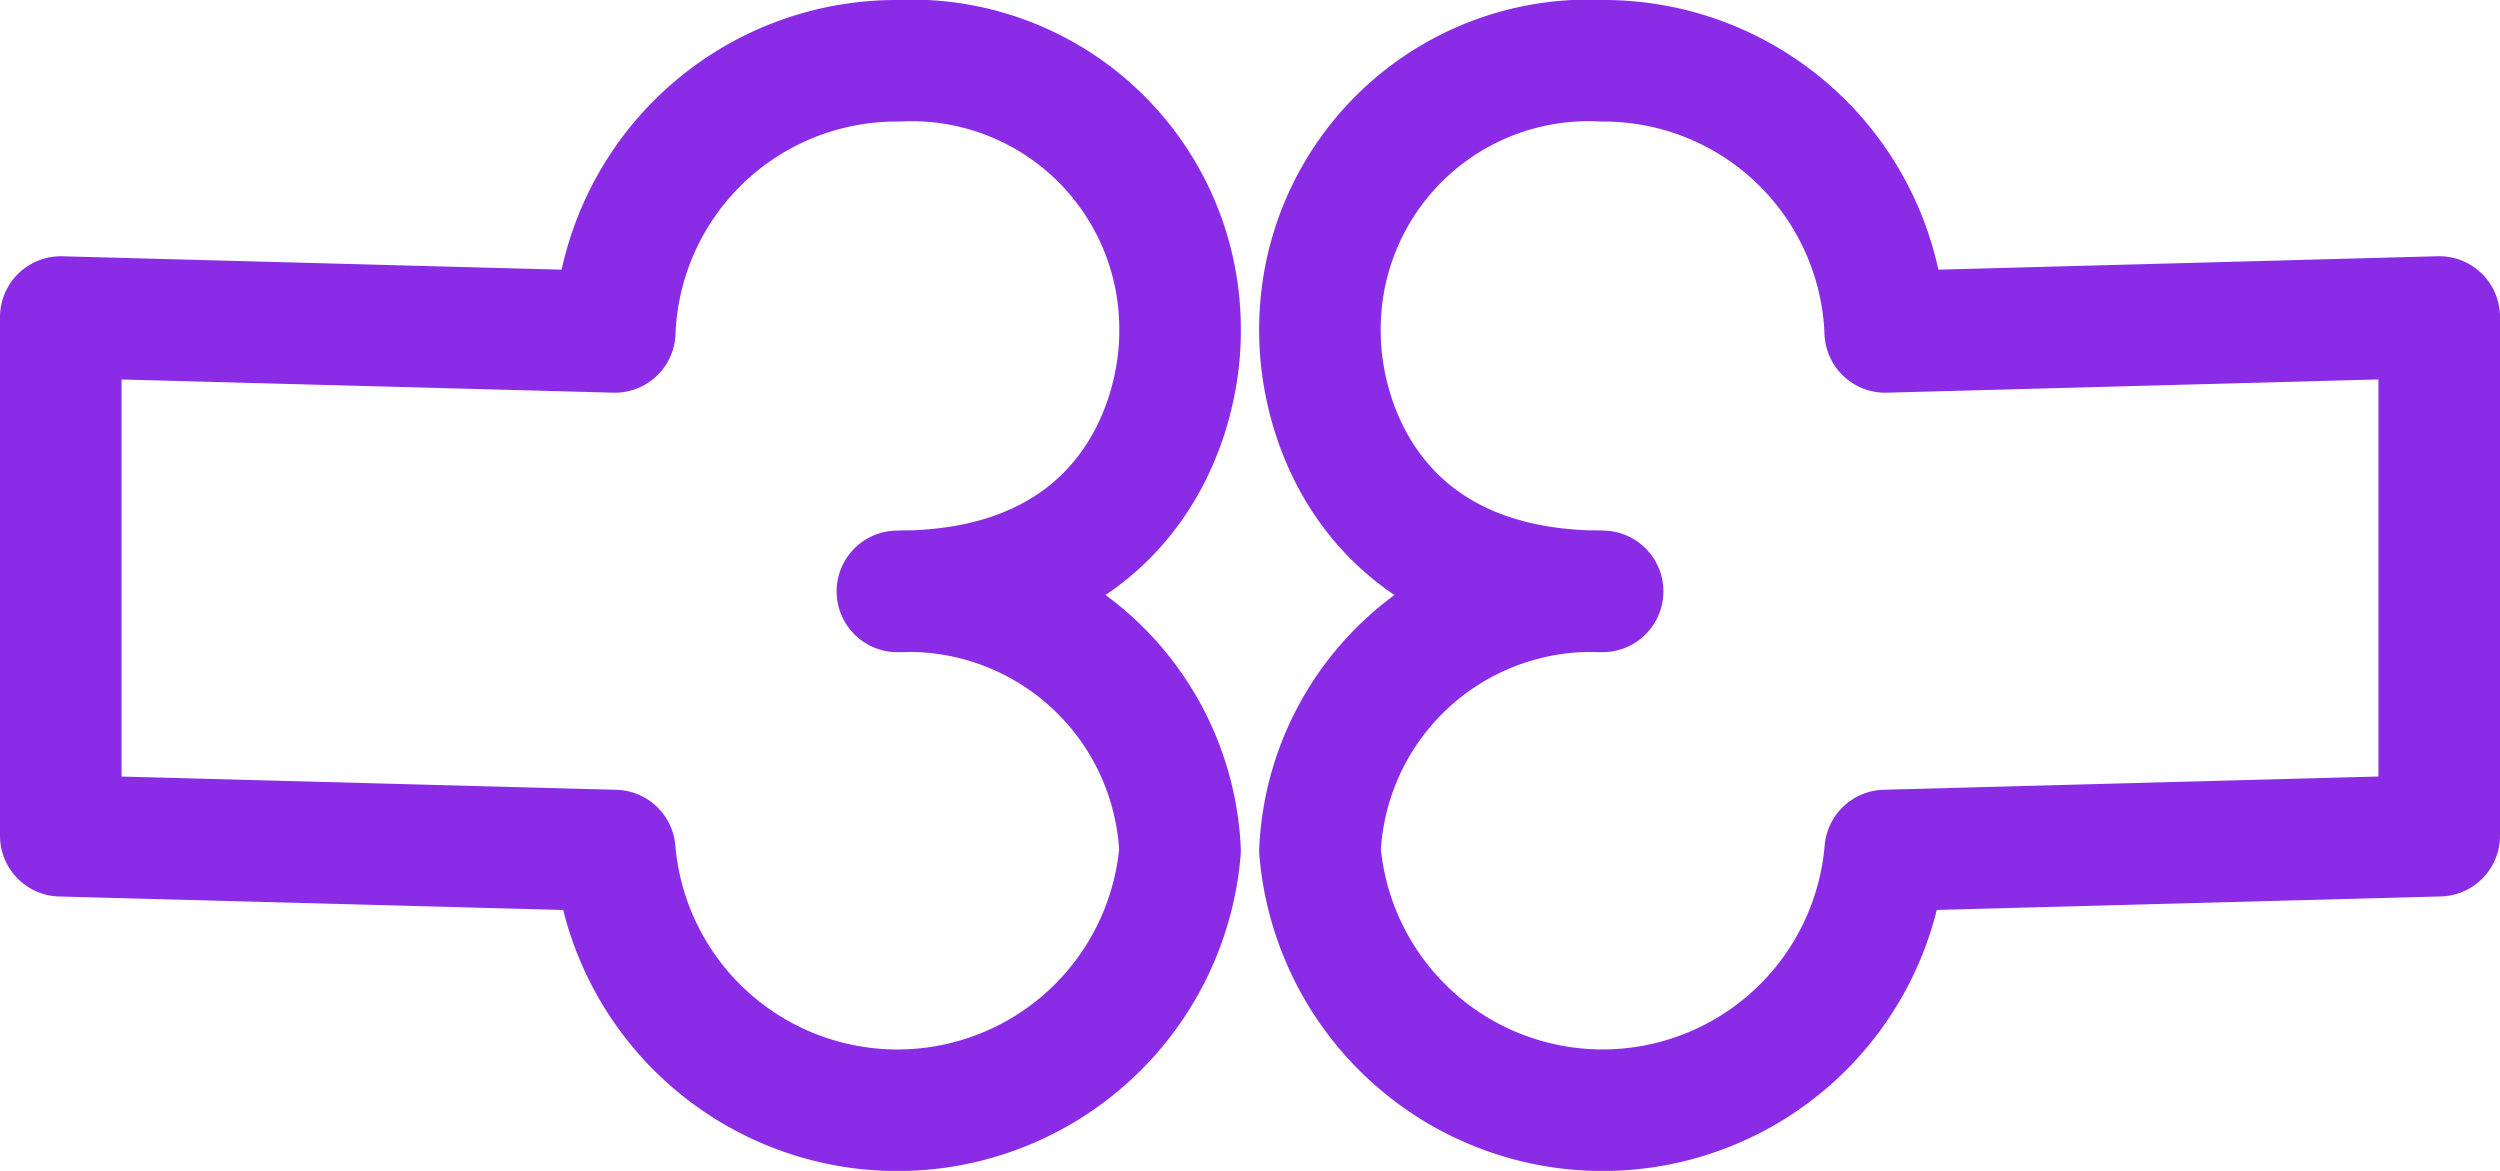 <svg xmlns="http://www.w3.org/2000/svg" width="61.695" height="28.895" viewBox="0 0 61.695 28.895">
  <g id="Orthopedics" transform="translate(1.5 1.5)">
    <path id="Line_1" d="M303,537.494a6.706,6.706,0,0,1,6.975-6.4c-5.561,0-6.975-4.073-6.975-6.4A6.627,6.627,0,0,1,309.975,518a6.955,6.955,0,0,1,6.975,6.691l13.671-.368v12.8l-13.671.366a7,7,0,0,1-13.95,0Z" transform="translate(-271.926 -518)" fill="none" stroke="#8a2ce6" stroke-linecap="round" stroke-linejoin="round" stroke-width="3"/>
    <path id="Line_2" d="M306.621,537.494a6.706,6.706,0,0,0-6.975-6.4c5.561,0,6.975-4.073,6.975-6.4A6.627,6.627,0,0,0,299.646,518a6.956,6.956,0,0,0-6.975,6.691L279,524.324v12.8l13.671.366a7,7,0,0,0,13.95,0Z" transform="translate(-279 -518)" fill="none" stroke="#8a2ce6" stroke-linecap="round" stroke-linejoin="round" stroke-width="3"/>
  </g>
</svg>
